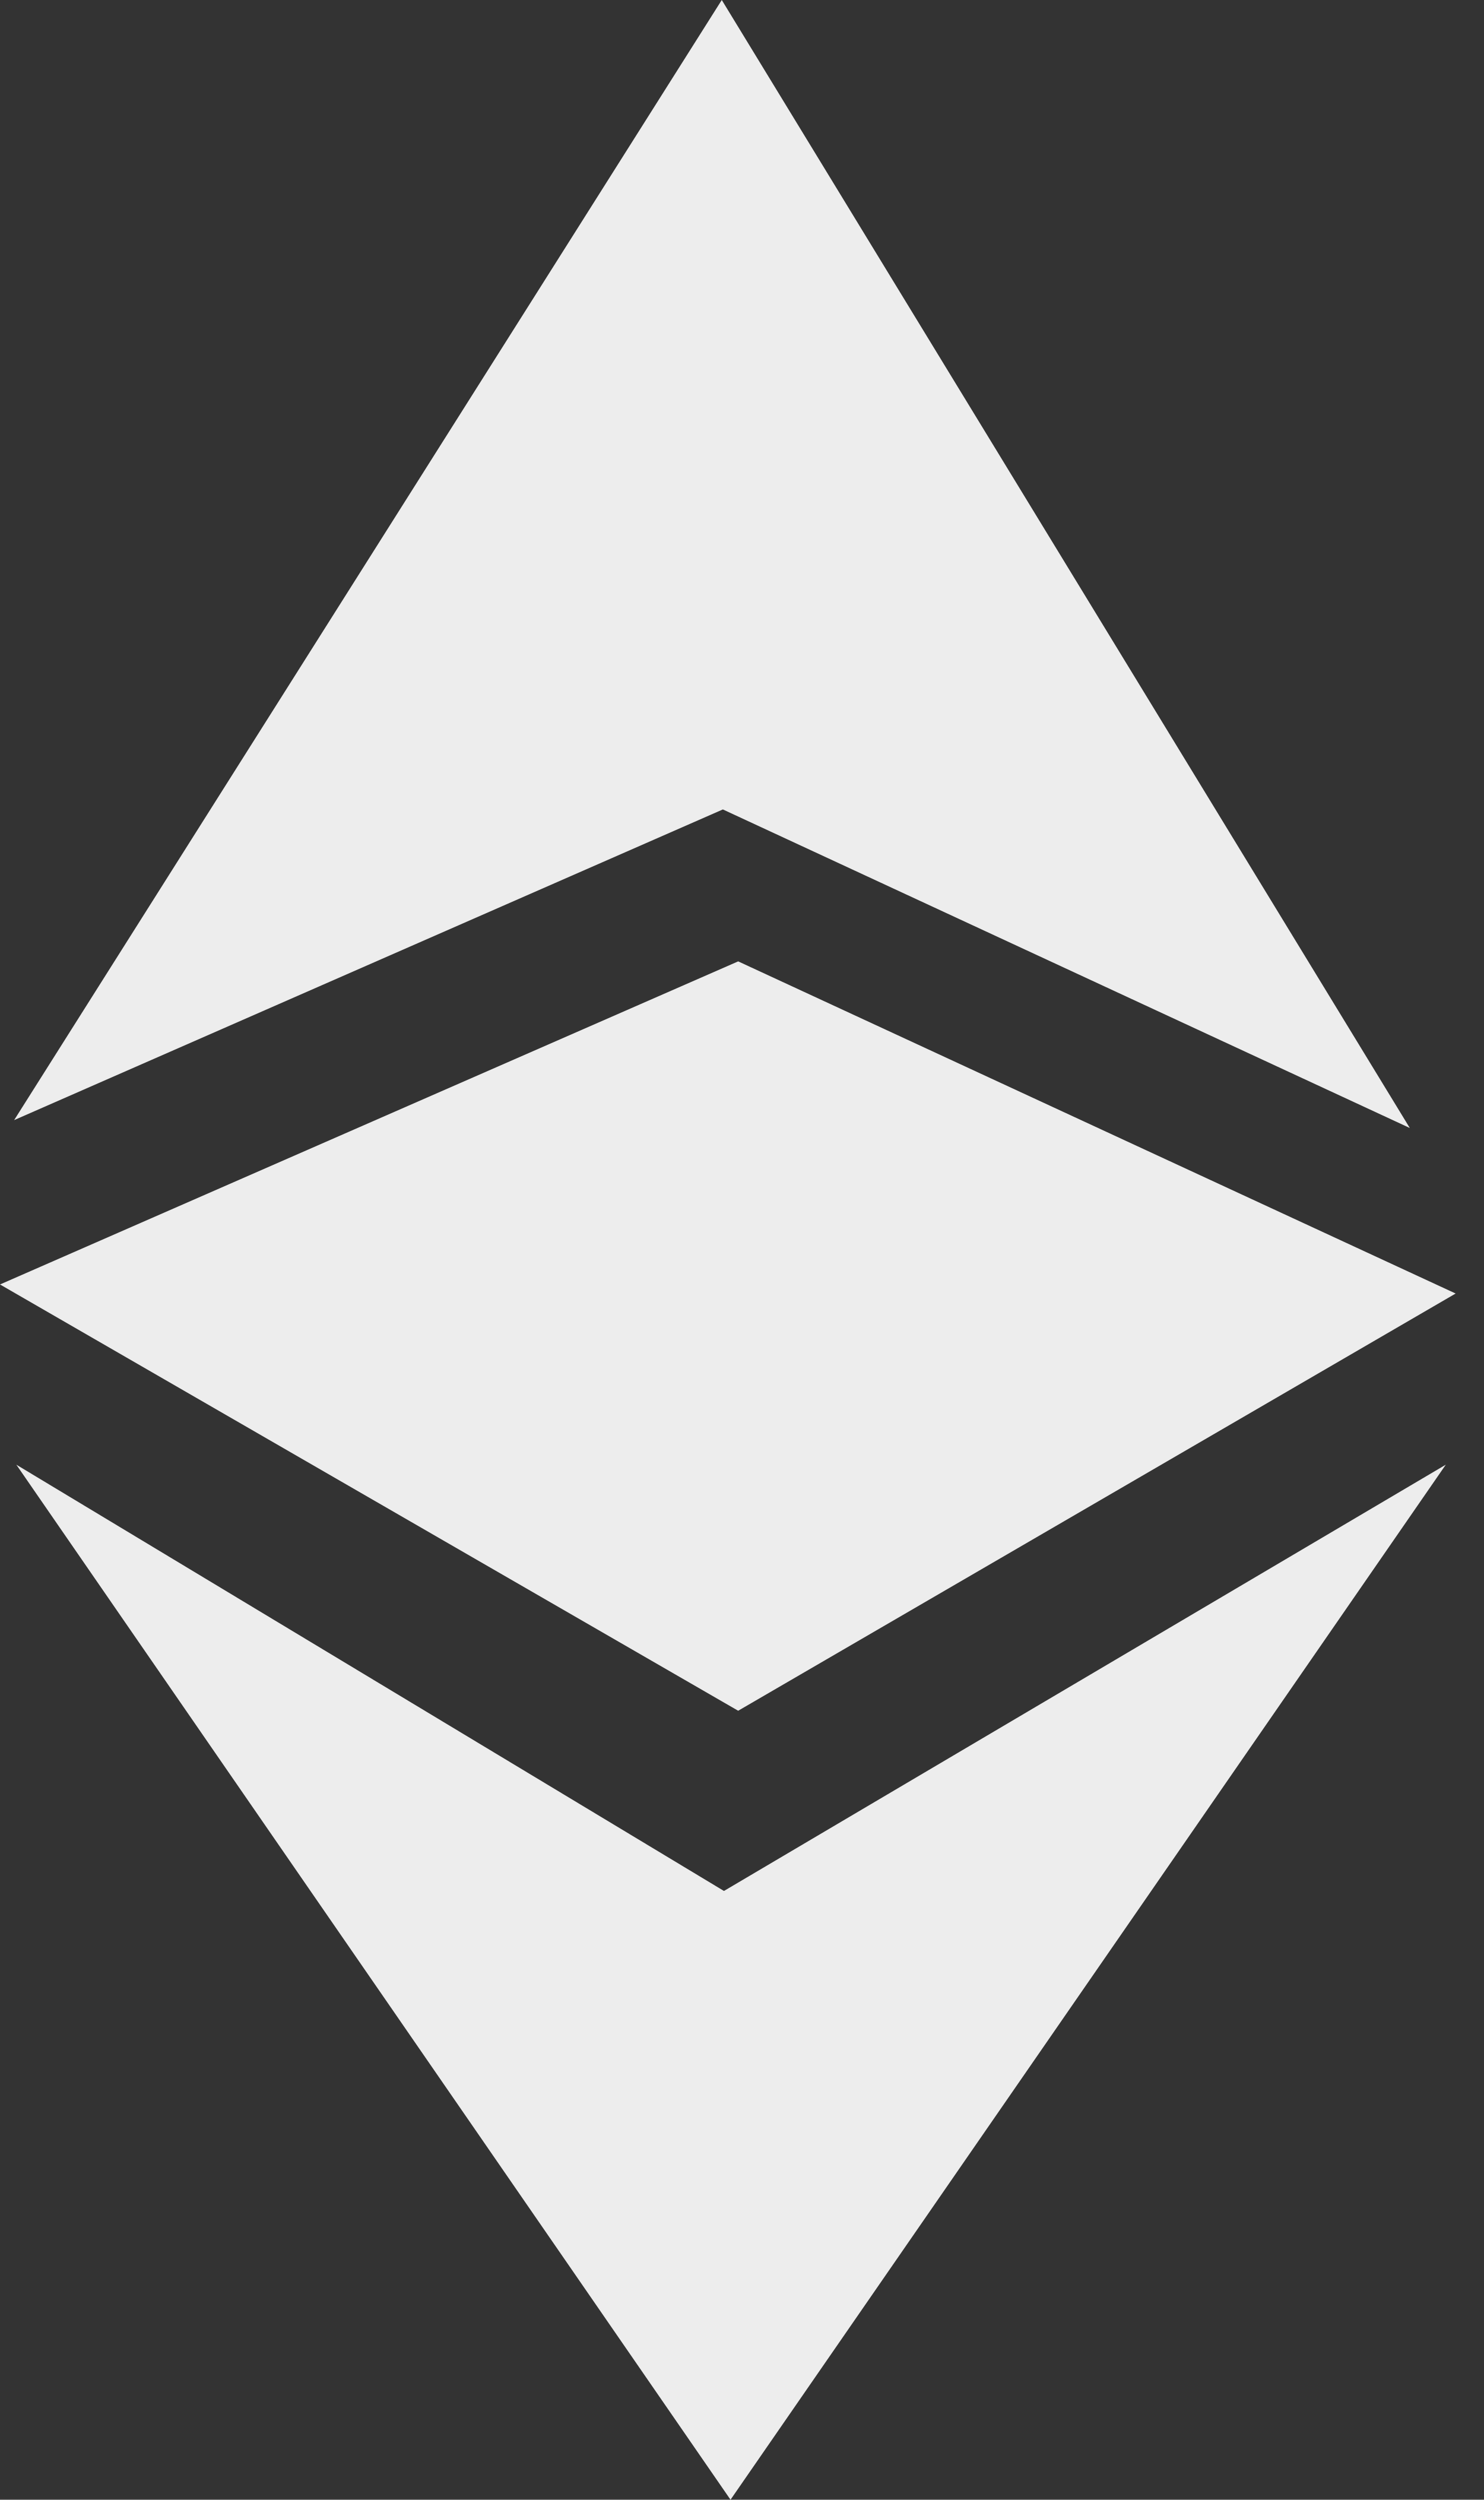 <svg width="19" height="32" viewBox="0 0 19 32" fill="none" xmlns="http://www.w3.org/2000/svg">
<rect x="0" y="0" width="19" height="32" fill="#333333" stroke="none"/>
<g id="Group">
<g id="Group 3">
<g id="Group 2">
<path id="Path 307" d="M0.181 14.339L9.255 10.362L18.05 14.44L9.241 0L0.181 14.339ZM0.209 18.75L9.269 24.207L18.511 18.75L9.353 32L0.209 18.75Z" fill="#EDEDED"/>
<path id="Path 308" d="M9.451 12.307L0 16.443L9.451 21.9L18.637 16.559L9.451 12.307Z" fill="#EDEDED"/>
</g>
</g>
</g>
</svg>
